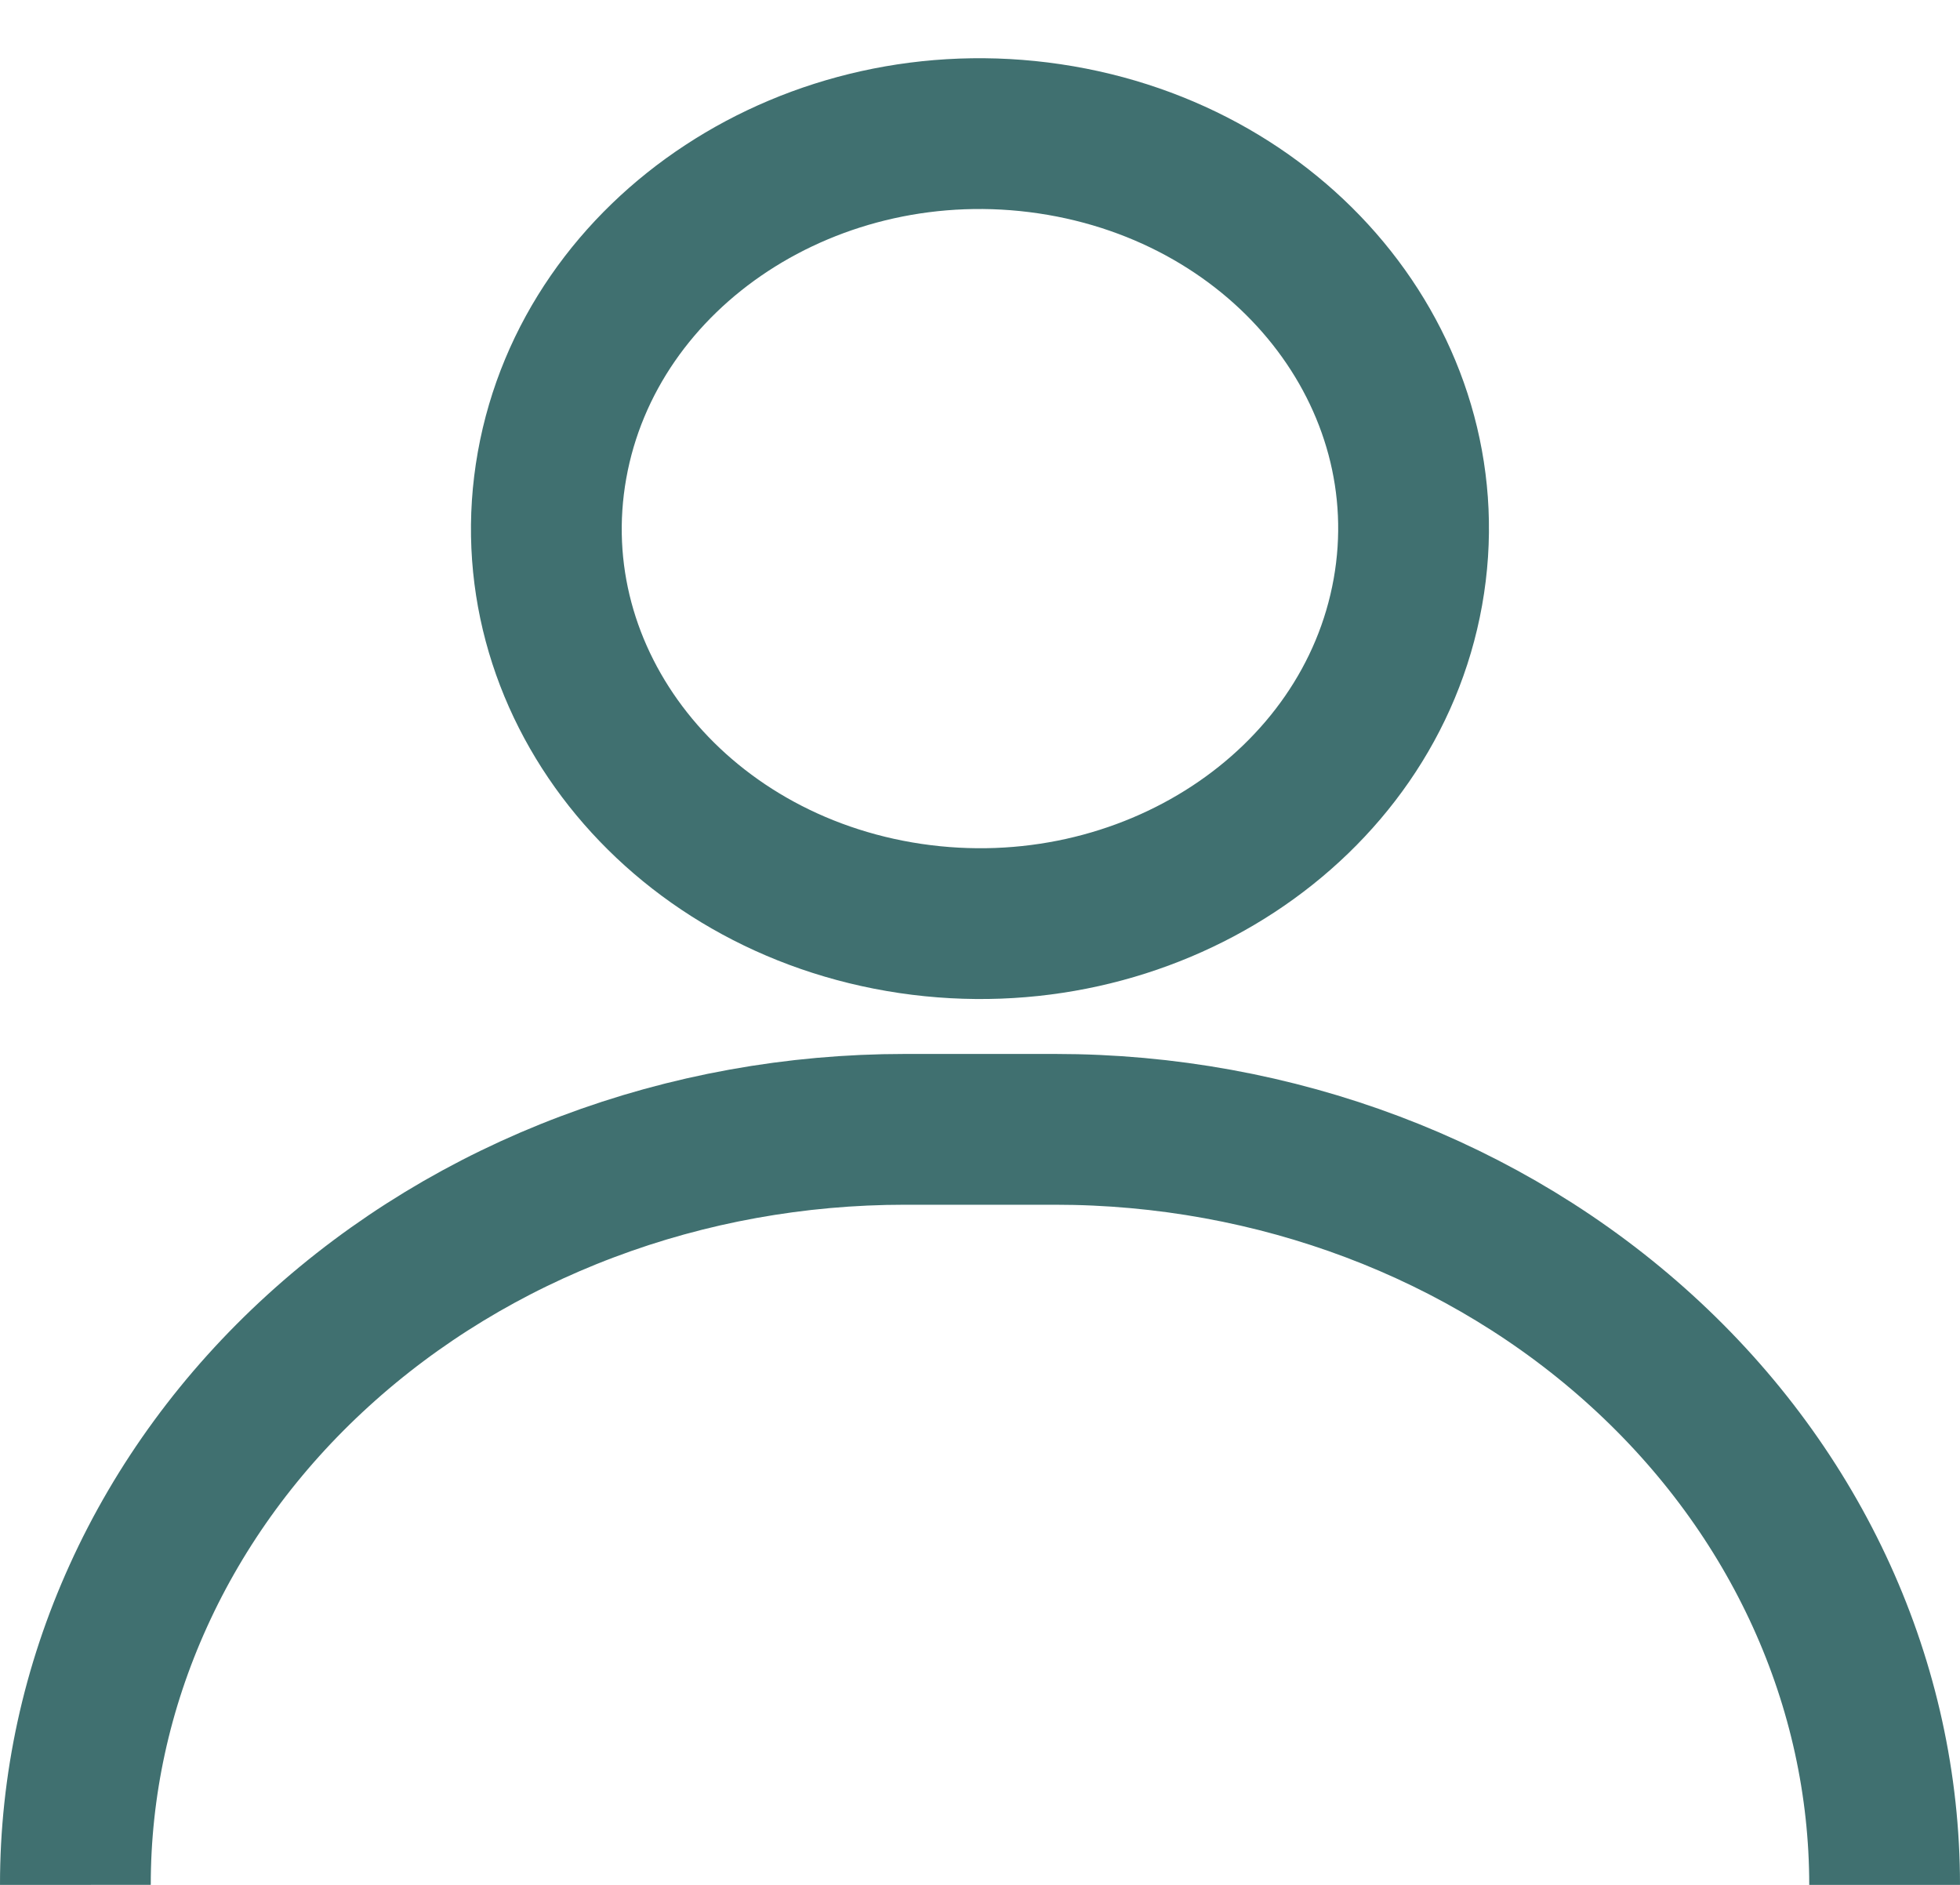 <svg width="26" height="25" viewBox="0 0 26 25" fill="none" xmlns="http://www.w3.org/2000/svg">
<path d="M18.676 7.853C19.186 4.997 17.058 2.306 13.923 1.841C10.788 1.376 7.833 3.315 7.323 6.17C6.813 9.026 8.941 11.717 12.076 12.182C15.211 12.646 18.166 10.708 18.676 7.853Z" stroke="#407070" stroke-width="2" stroke-miterlimit="10"/>
<path d="M1 25C0.999 23.684 1.283 22.381 1.836 21.165C2.388 19.948 3.198 18.843 4.22 17.913C5.242 16.982 6.455 16.244 7.791 15.741C9.126 15.237 10.557 14.979 12.002 14.979H13.998C16.916 14.979 19.714 16.035 21.777 17.915C23.841 19.794 25 22.343 25 25" stroke="#407070" stroke-width="2" stroke-miterlimit="10"/>
</svg>
